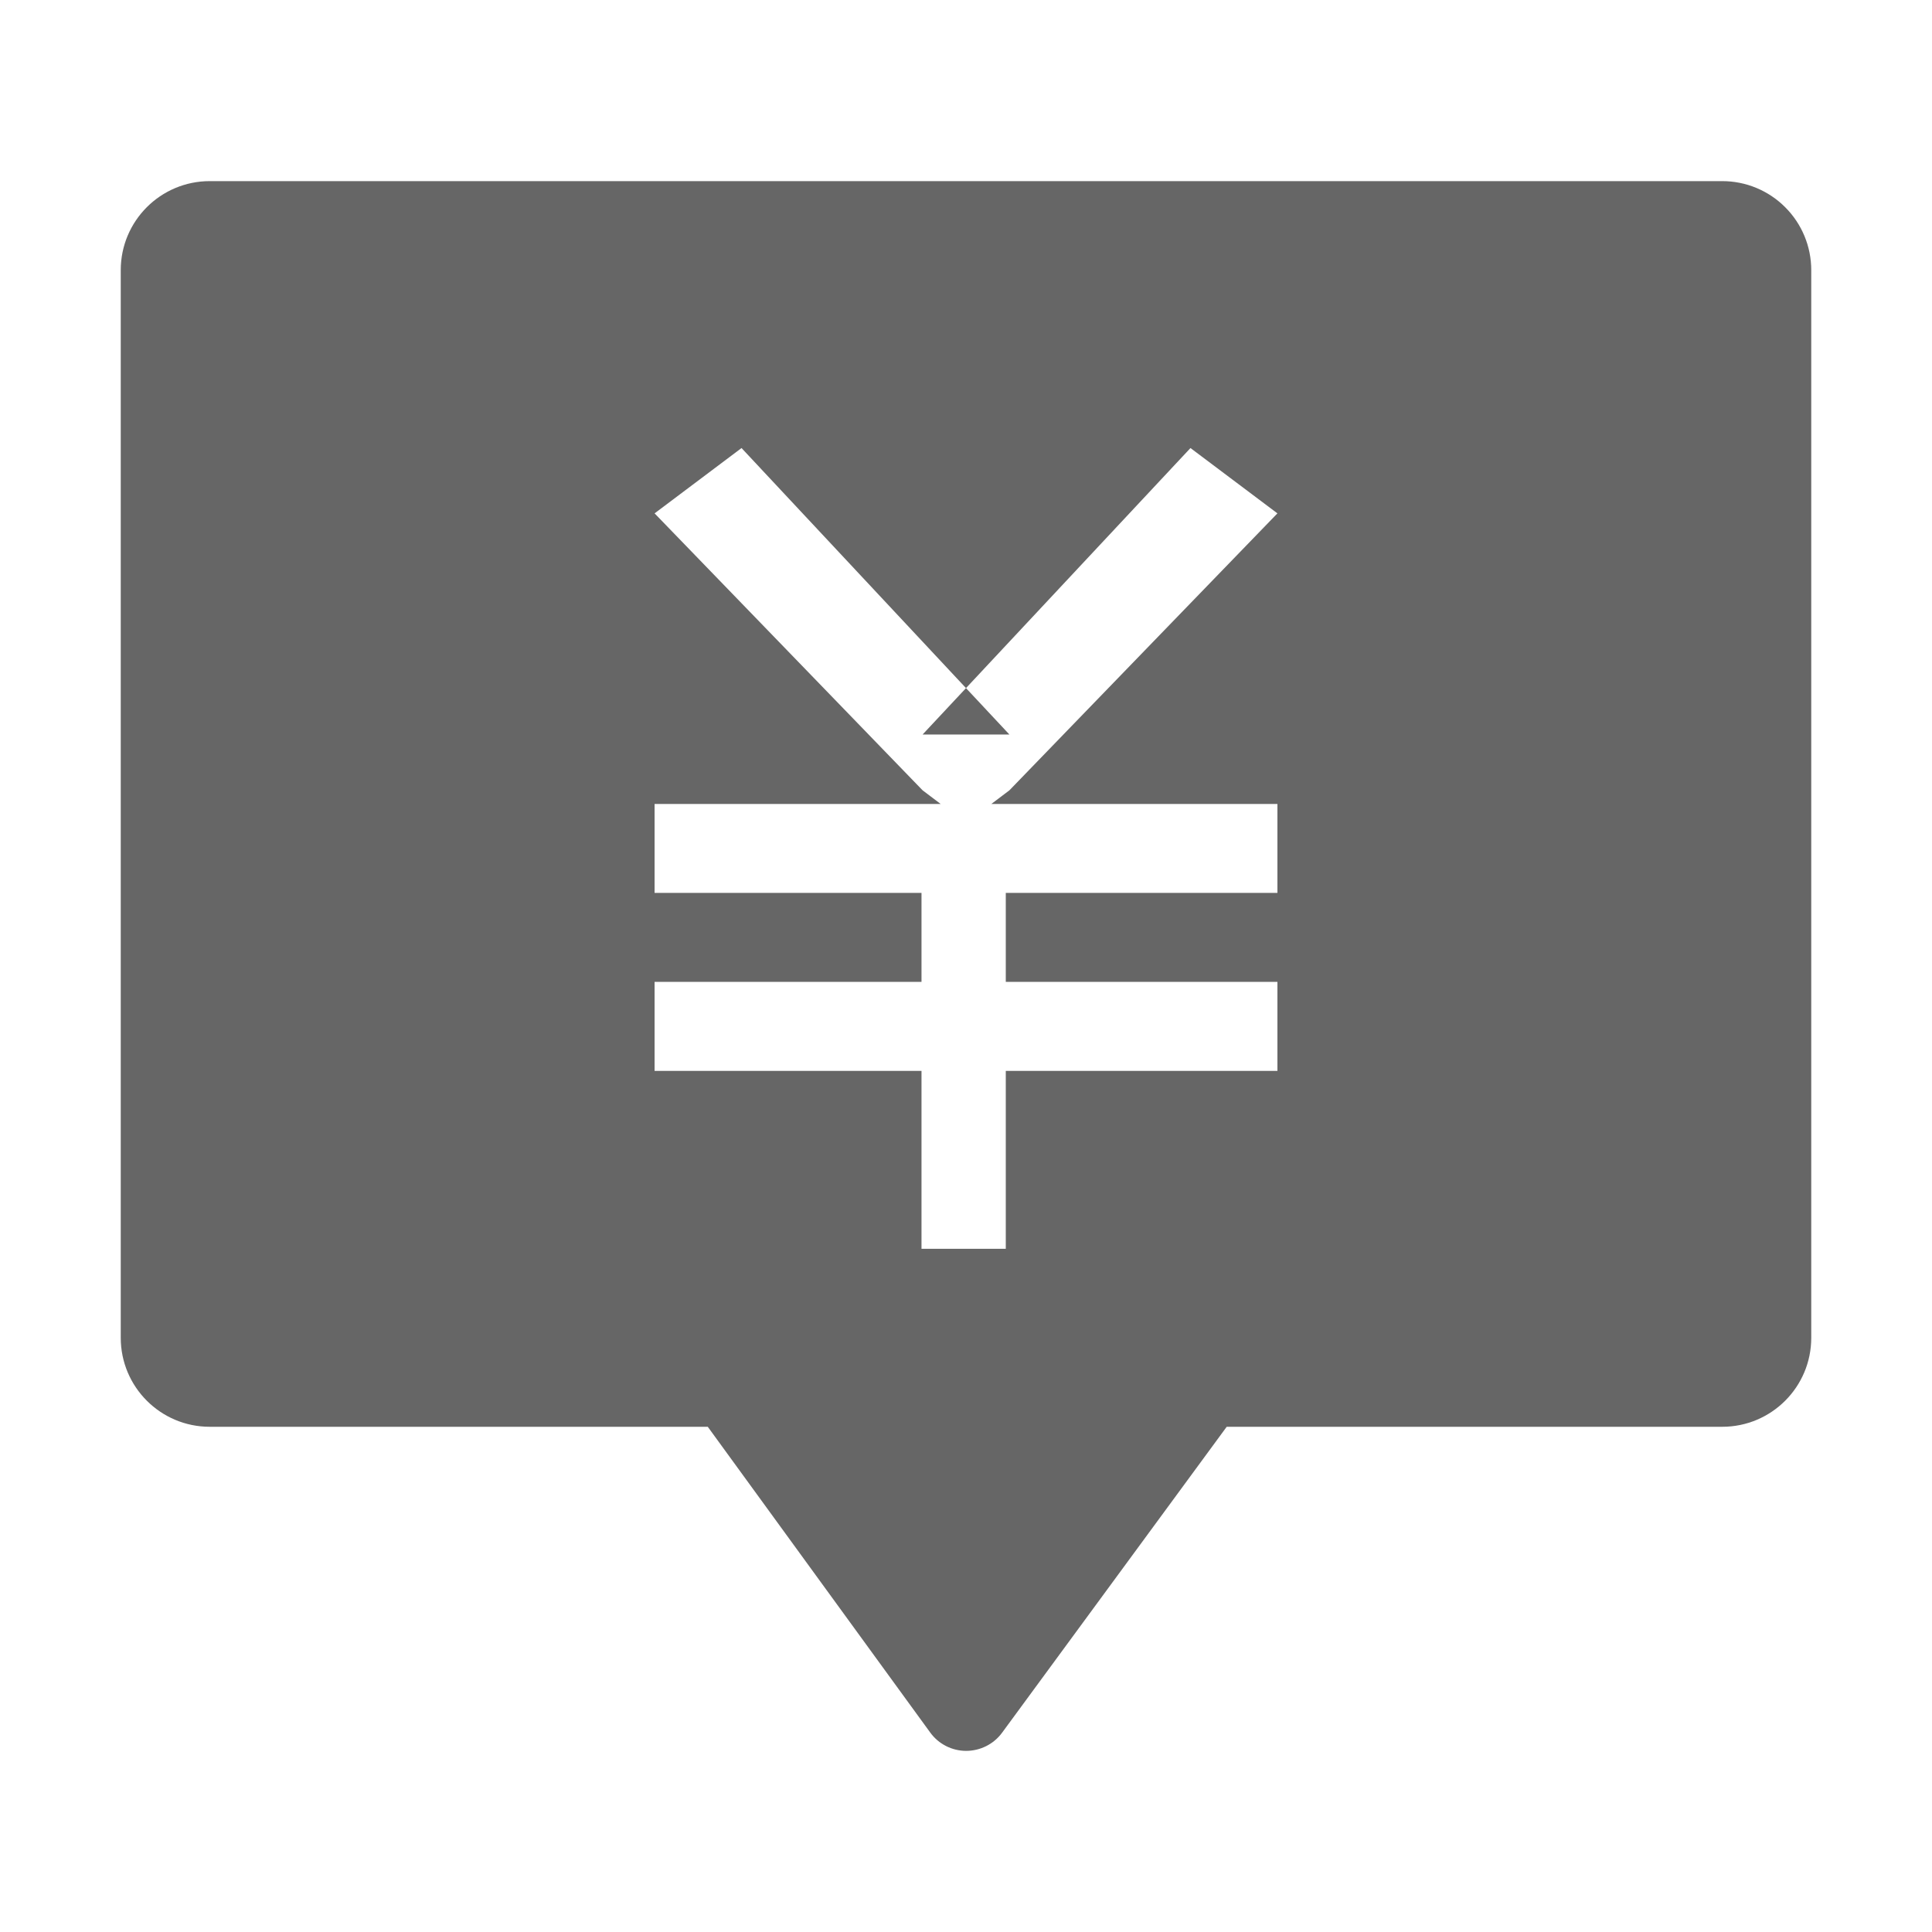 <!--?xml version="1.0" encoding="UTF-8"?-->
<svg width="32px" height="32px" viewBox="0 0 32 32" version="1.1" xmlns="http://www.w3.org/2000/svg" xmlns:xlink="http://www.w3.org/1999/xlink">
    <title>821.询价管理</title>
    <g id="821.询价管理" stroke="none" stroke-width="1" fill="none" fill-rule="evenodd">
        <g id="编组" transform="translate(2, 3)" fill="#000000" fill-rule="nonzero">
            <path d="M1.474,0 L26.526,0 C26.917,0 27.292,0.155 27.568,0.432 C27.845,0.708 28,1.083 28,1.474 L28,19.158 C28,19.972 27.34,20.632 26.526,20.632 L18.318,20.632 L14.597,25.7 C14.458,25.889 14.236,26 14.001,26 C13.766,25.999 13.546,25.887 13.408,25.697 L9.723,20.632 L1.474,20.632 C0.66,20.632 0,19.972 0,19.158 L0,1.474 C0,0.66 0.66,0 1.474,0 Z M14.42,10.316 L14.719,10.09 L19.158,5.503 L17.718,4.421 L13.281,9.166 L14.719,9.166 L10.282,4.421 L8.842,5.503 L13.281,10.09 L13.58,10.316 L8.842,10.316 L8.842,11.789 L13.263,11.789 L13.263,13.263 L8.842,13.263 L8.842,14.737 L13.263,14.737 L13.263,17.684 L14.659,17.684 L14.659,14.737 L19.158,14.737 L19.158,13.263 L14.659,13.263 L14.659,11.789 L19.158,11.789 L19.158,10.316 L14.42,10.316 Z" id="形状" fill="#666666"></path>
        </g>
    </g>
</svg>